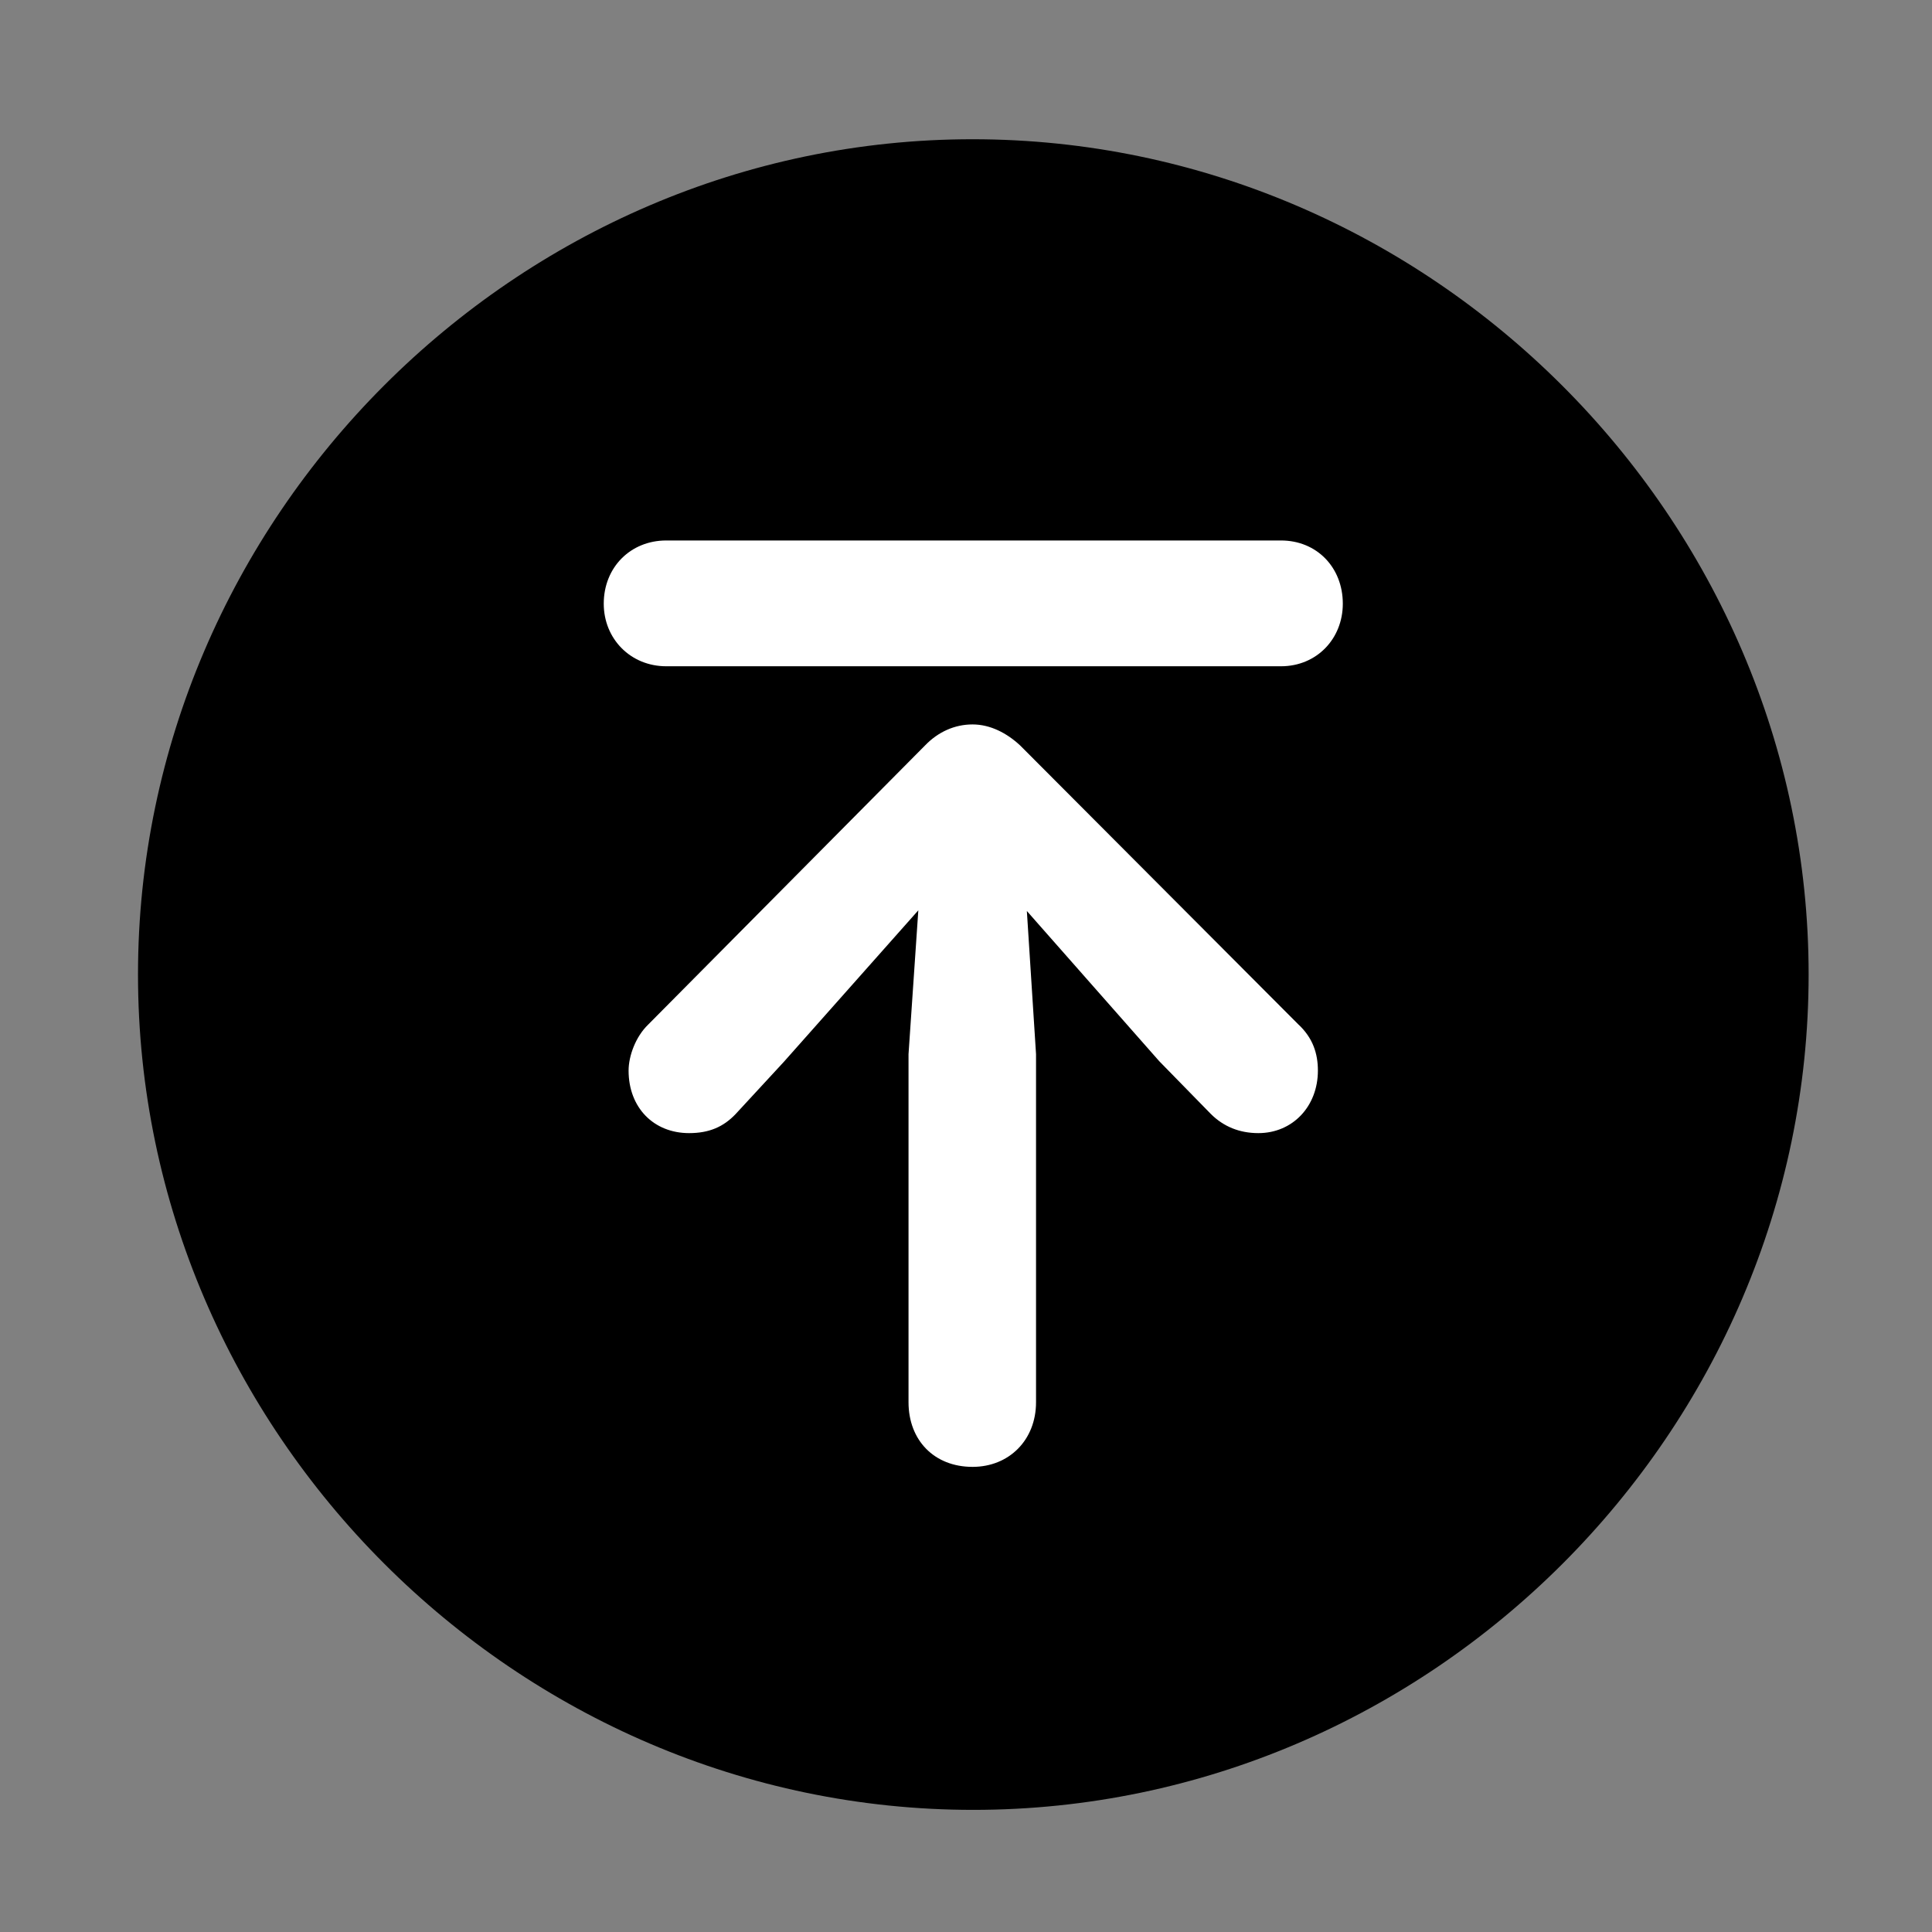 <svg width="28" height="28" viewBox="0 0 28 28" fill="none" xmlns="http://www.w3.org/2000/svg">
<rect x="0" y="0" width="28" height="28" fill="#808080" stroke="none"/>
<path d="M14.105 26.23C20.737 26.23 26.212 20.755 26.212 14.123C26.212 7.503 20.727 2.018 14.095 2.018C7.475 2.018 2 7.503 2 14.123C2 20.755 7.485 26.23 14.105 26.23Z" fill="black"/>
<path d="M14.095 21.259C13.537 21.259 13.167 20.871 13.167 20.322V15.278L13.309 13.193L11.36 15.389L10.661 16.146C10.487 16.329 10.281 16.422 9.987 16.422C9.473 16.422 9.11 16.052 9.11 15.516C9.11 15.303 9.213 15.024 9.392 14.851L13.407 10.803C13.596 10.607 13.836 10.499 14.095 10.499C14.353 10.499 14.594 10.626 14.784 10.803L18.811 14.841C19.029 15.041 19.1 15.272 19.1 15.516C19.1 16.033 18.735 16.422 18.237 16.422C17.963 16.422 17.733 16.327 17.55 16.146L16.801 15.38L14.882 13.203L15.015 15.278V20.322C15.015 20.871 14.623 21.259 14.095 21.259ZM9.656 9.656C9.138 9.656 8.75 9.258 8.75 8.749C8.75 8.222 9.138 7.833 9.656 7.833H18.565C19.082 7.833 19.461 8.222 19.461 8.749C19.461 9.258 19.082 9.656 18.565 9.656H9.656Z" fill="white"/>
</svg>
